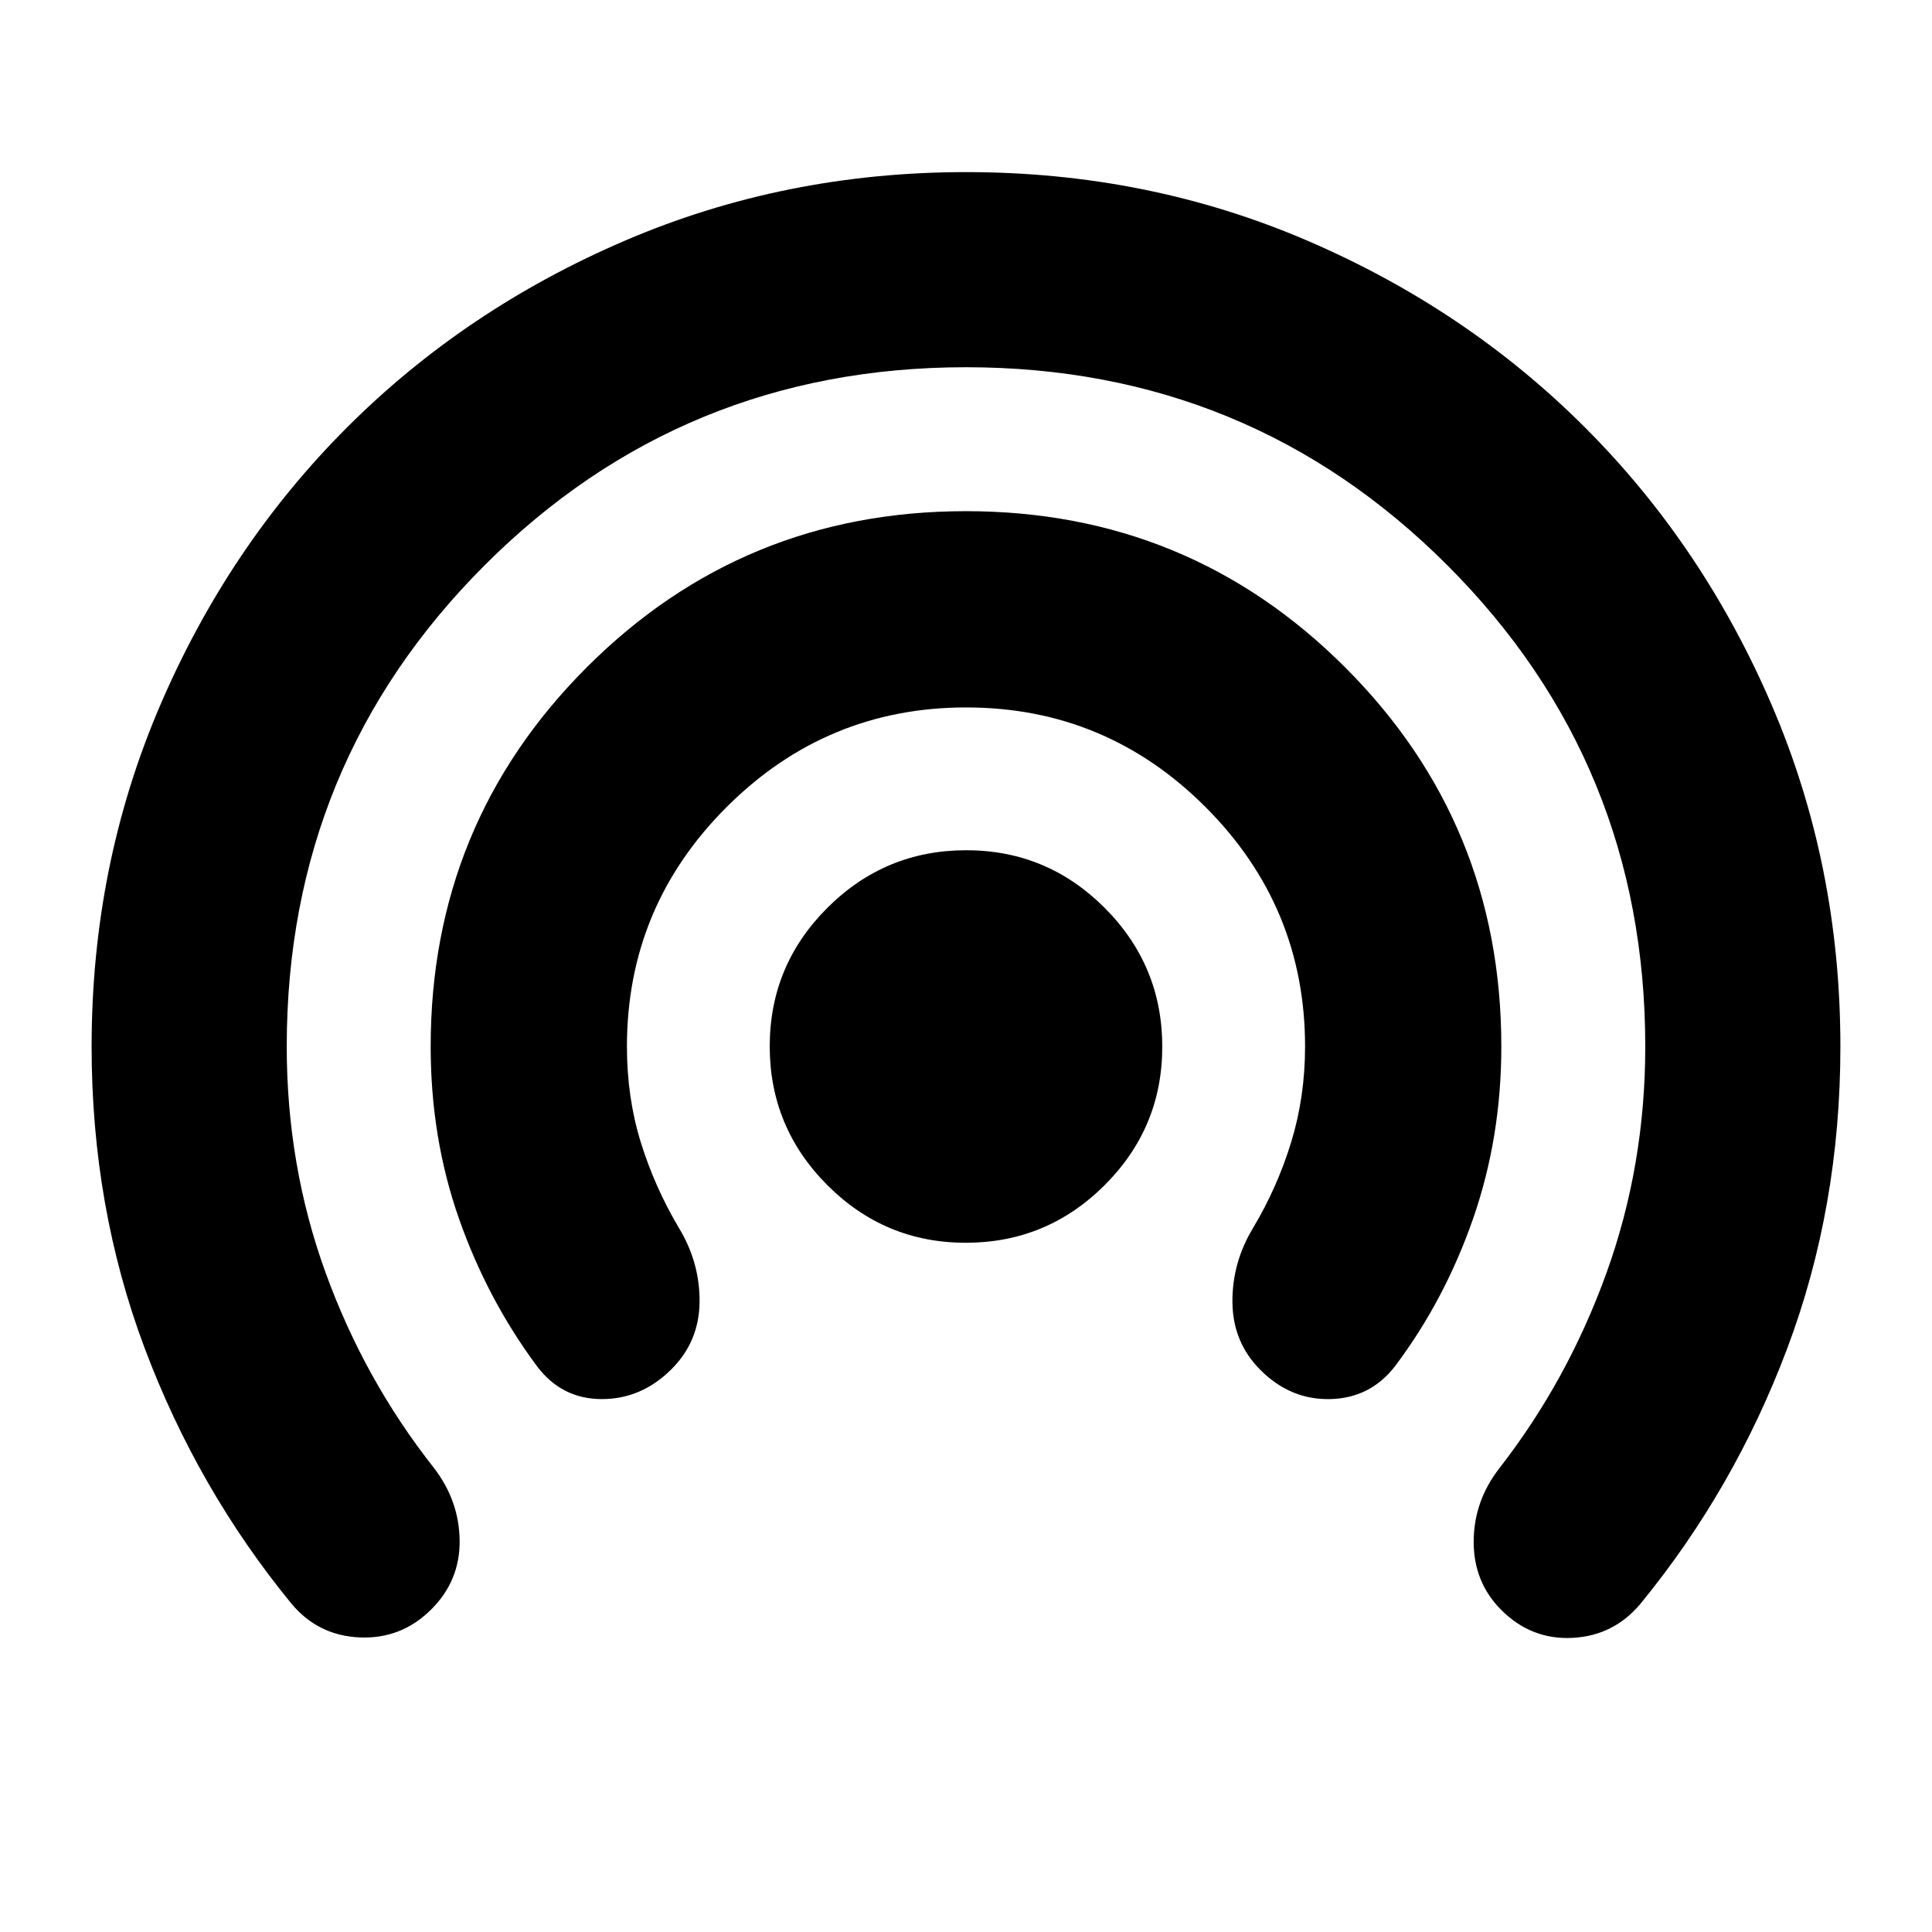 <svg xmlns="http://www.w3.org/2000/svg" height="24" viewBox="0 -960 960 960" width="24"><path d="M214.347-160.347q-14.826 14.826-35.5 13.979-20.675-.848-33.936-16.675-46.695-56.956-73.043-127.101Q45.52-360.29 45.52-440q0-90.17 34.044-169.477 34.043-79.307 92.848-138.111 58.804-58.805 138.153-92.848 79.348-34.044 169.565-34.044 90.218 0 169.436 34.044 79.218 34.043 138.022 92.848 58.805 58.804 92.848 138.111Q914.48-530.17 914.48-440q0 79.71-26.348 149.856-26.348 70.145-73.043 127.101-13.261 15.827-33.718 16.892-20.457 1.065-35.406-13.884-13.703-13.703-13.703-33.812 0-20.109 12.695-36.501 34-43.695 53.283-97.108Q817.523-380.87 817.523-440q0-140.783-98.37-239.153T480-777.523q-140.783 0-239.153 98.37T142.477-440q0 59.13 19.283 112.326 19.283 53.196 53.717 96.892 12.696 16.391 12.913 36.283.218 19.891-14.043 34.152Zm119.34-119.34q-14.949 14.949-34.775 14.883-19.826-.065-32.087-16.326-24.696-33.261-38.761-73.326-14.065-40.065-14.065-85.544 0-110.834 77.564-188.418 77.564-77.583 188.371-77.583 110.806 0 188.436 77.583Q746.001-550.834 746.001-440q0 45.247-14.065 85.645-14.065 40.399-38.761 73.225-12.261 15.826-32.087 16.326-19.826.5-34.775-14.449-13.704-13.703-13.921-33.529-.218-19.827 10.348-37.218 11.95-20 18.844-42.5 6.895-22.5 6.895-47.5 0-69.497-49.469-118.988-49.468-49.491-118.935-49.491-69.466 0-119.01 49.491Q311.521-509.497 311.521-440q0 25.435 6.895 47.629Q325.31-370.177 337.26-350q10.566 17.391 10.348 37-.217 19.609-13.921 33.313Zm146.228-62.79q-40.263 0-68.85-28.673-28.588-28.672-28.588-68.935 0-40.263 28.673-68.85 28.672-28.588 68.935-28.588 40.263 0 68.85 28.673 28.588 28.672 28.588 68.935 0 40.263-28.673 68.85-28.672 28.588-68.935 28.588Z"/></svg>